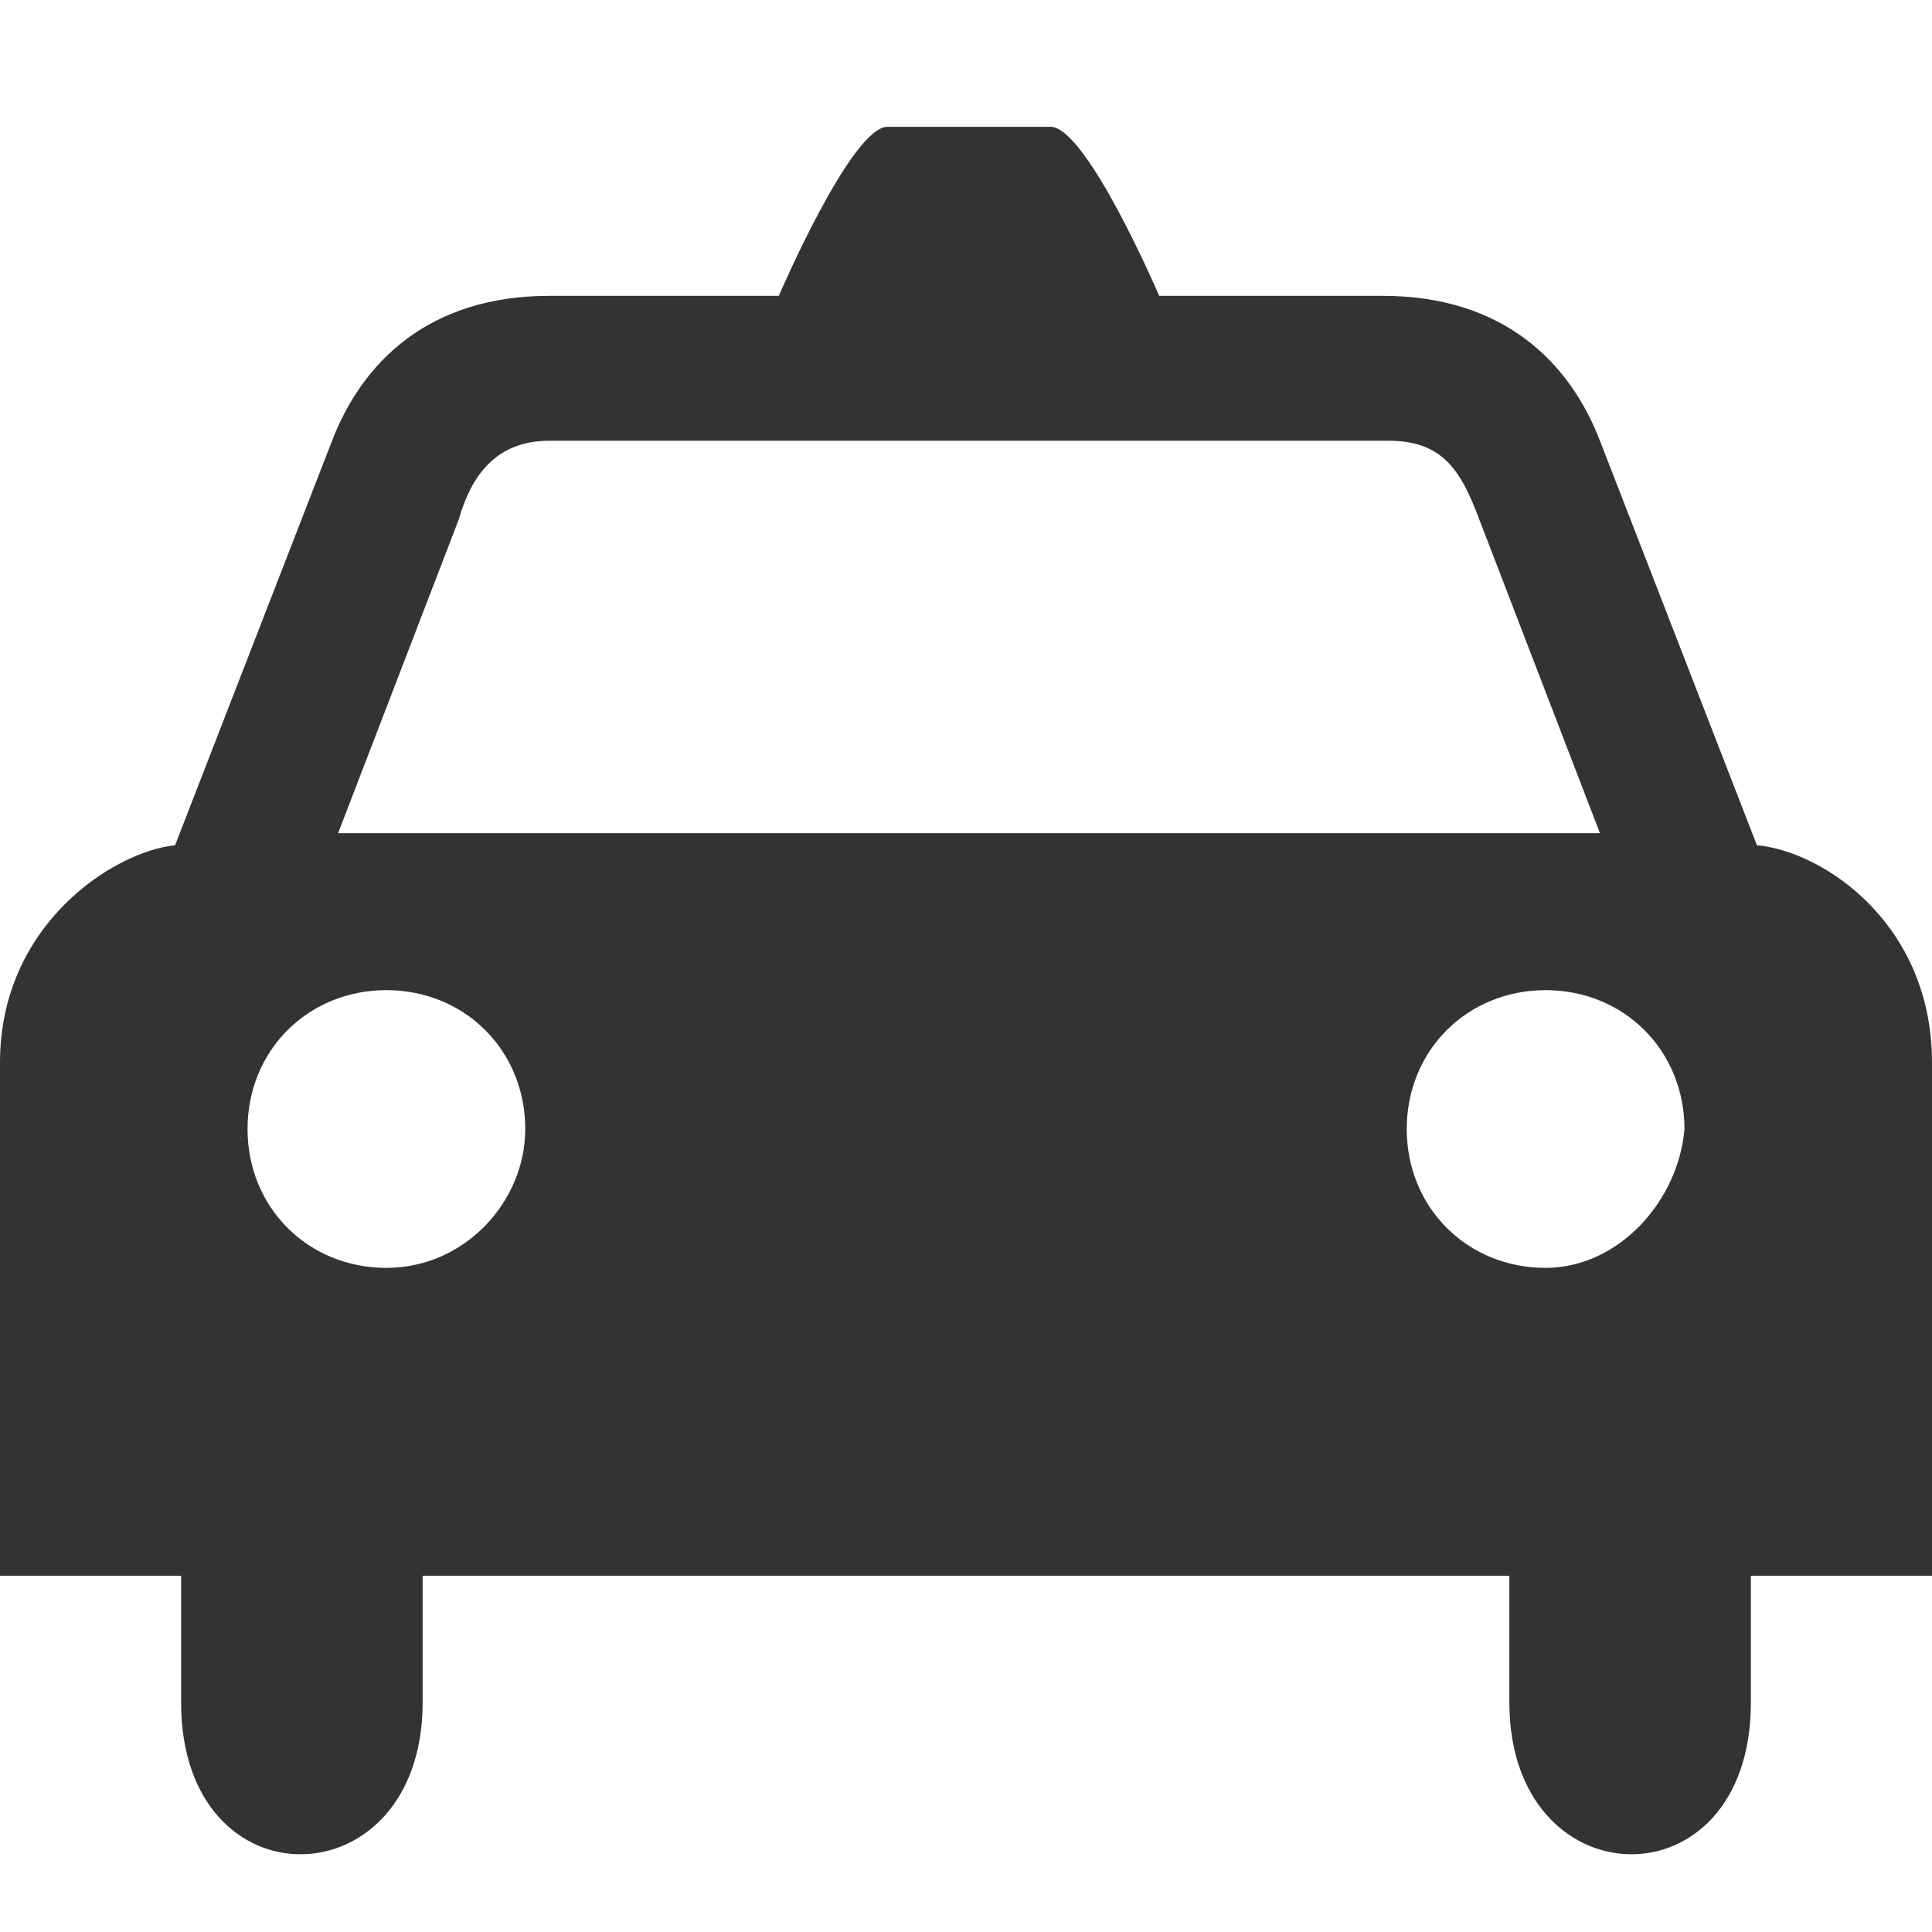 <?xml version="1.0" standalone="no"?><!DOCTYPE svg PUBLIC "-//W3C//DTD SVG 1.1//EN" "http://www.w3.org/Graphics/SVG/1.1/DTD/svg11.dtd"><svg class="icon" width="200px" height="200.00px" viewBox="0 0 1024 1024" version="1.1" xmlns="http://www.w3.org/2000/svg"><path fill="#333333" d="M931.2 448l-83.2-214.4C832 192 796.8 156.8 732.8 156.8h-118.4S576 67.2 556.8 67.2h-86.4c-19.2 0-57.6 89.6-57.6 89.6H291.2C227.2 156.8 192 192 176 233.6L92.8 448c-32 3.2-92.8 41.6-92.8 115.2v272h96v67.2c0 108.8 128 105.6 128 0v-67.2h576v67.2c0 105.6 128 108.8 128 0v-67.2h96v-272c0-73.6-57.6-112-92.8-115.2zM204.8 672c-41.6 0-73.6-32-73.6-73.6 0-41.6 32-73.6 73.6-73.6s73.6 32 73.6 73.6c0 38.4-32 73.6-73.6 73.6z m-25.6-230.4l64-166.4c6.4-22.4 19.2-41.6 48-41.6H736c28.8 0 38.4 16 48 41.6l64 166.4H179.2z m640 230.4c-41.6 0-73.6-32-73.6-73.6 0-41.6 32-73.6 73.6-73.6 41.6 0 73.6 32 73.6 73.6-3.2 38.4-35.2 73.6-73.6 73.6z"  /></svg>
